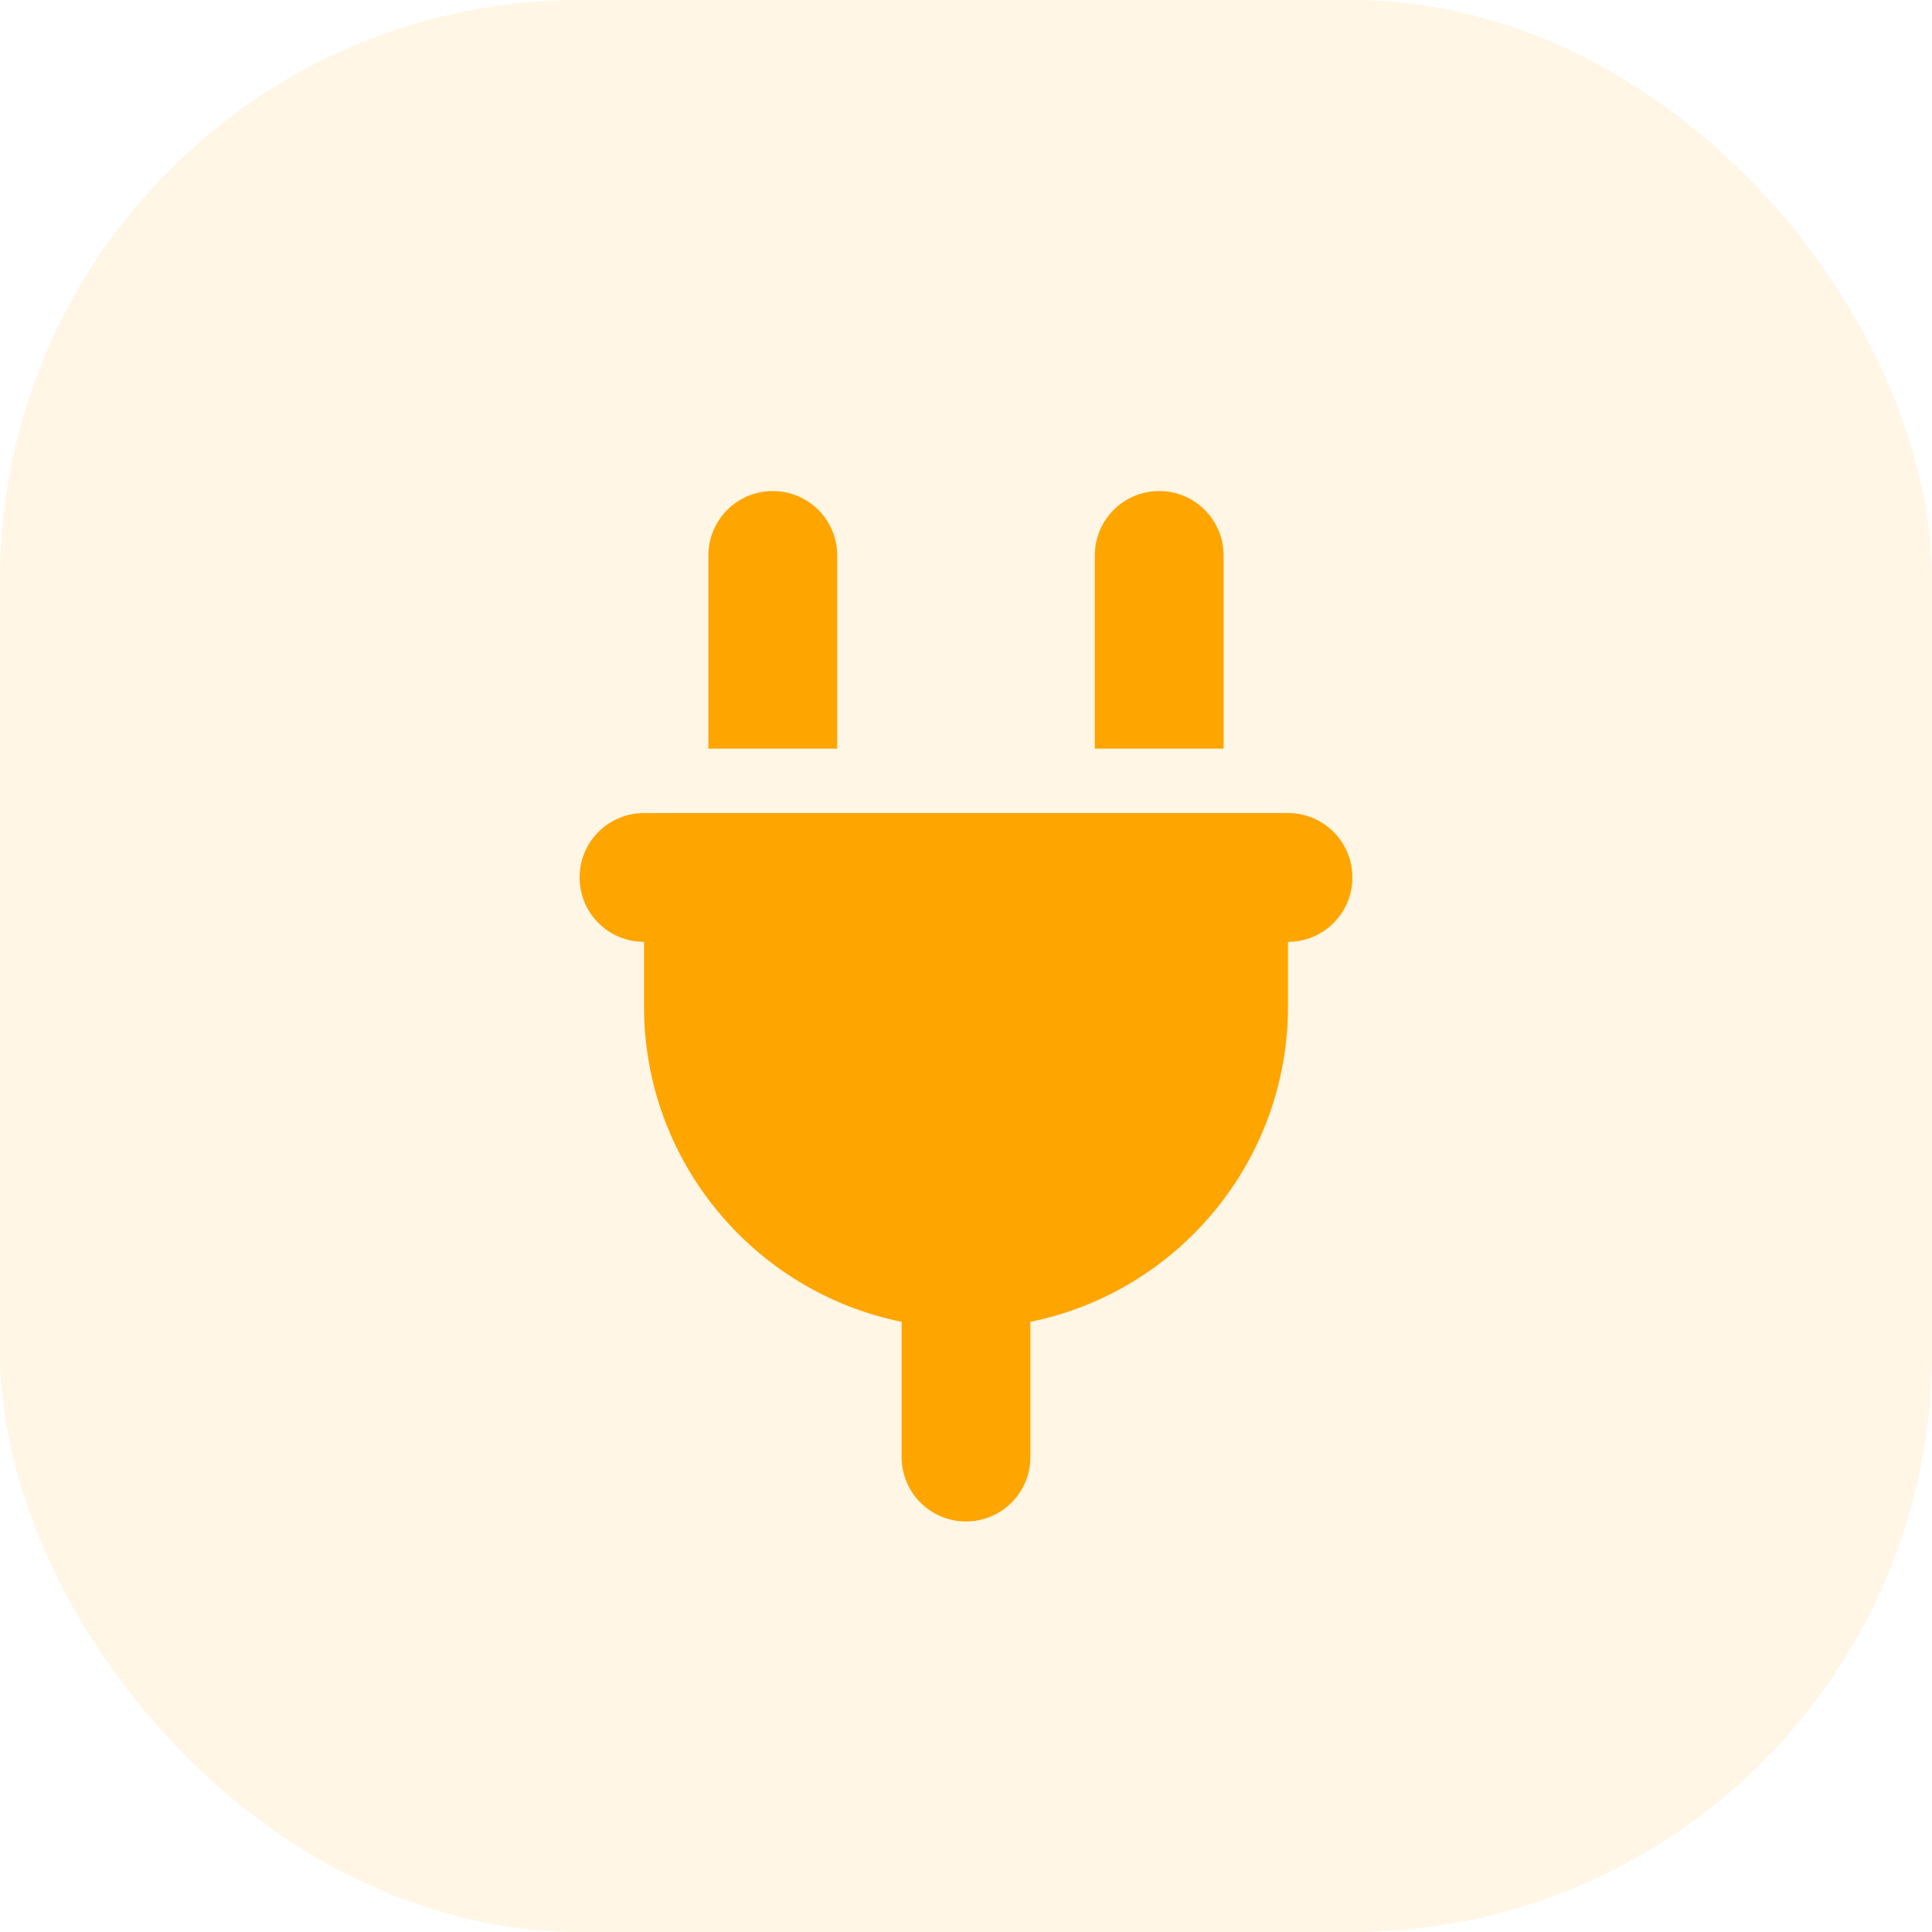 <svg width="60" height="60" viewBox="0 0 60 60" fill="none" xmlns="http://www.w3.org/2000/svg">
<rect width="60" height="60" rx="18" fill="#FFA500" fill-opacity="0.1"/>
<path d="M24 15.25C22.894 15.25 22 16.144 22 17.25V23.25H26V17.25C26 16.144 25.106 15.25 24 15.25ZM36 15.25C34.894 15.25 34 16.144 34 17.25V23.25H38V17.25C38 16.144 37.106 15.25 36 15.25ZM20 25.25C18.894 25.25 18 26.144 18 27.25C18 28.356 18.894 29.25 20 29.25V31.25C20 36.087 23.438 40.125 28 41.05V45.25C28 46.356 28.894 47.25 30 47.25C31.106 47.25 32 46.356 32 45.25V41.05C36.562 40.125 40 36.087 40 31.25V29.25C41.106 29.25 42 28.356 42 27.25C42 26.144 41.106 25.25 40 25.25H20Z" fill="#FFA500"/>
</svg>
